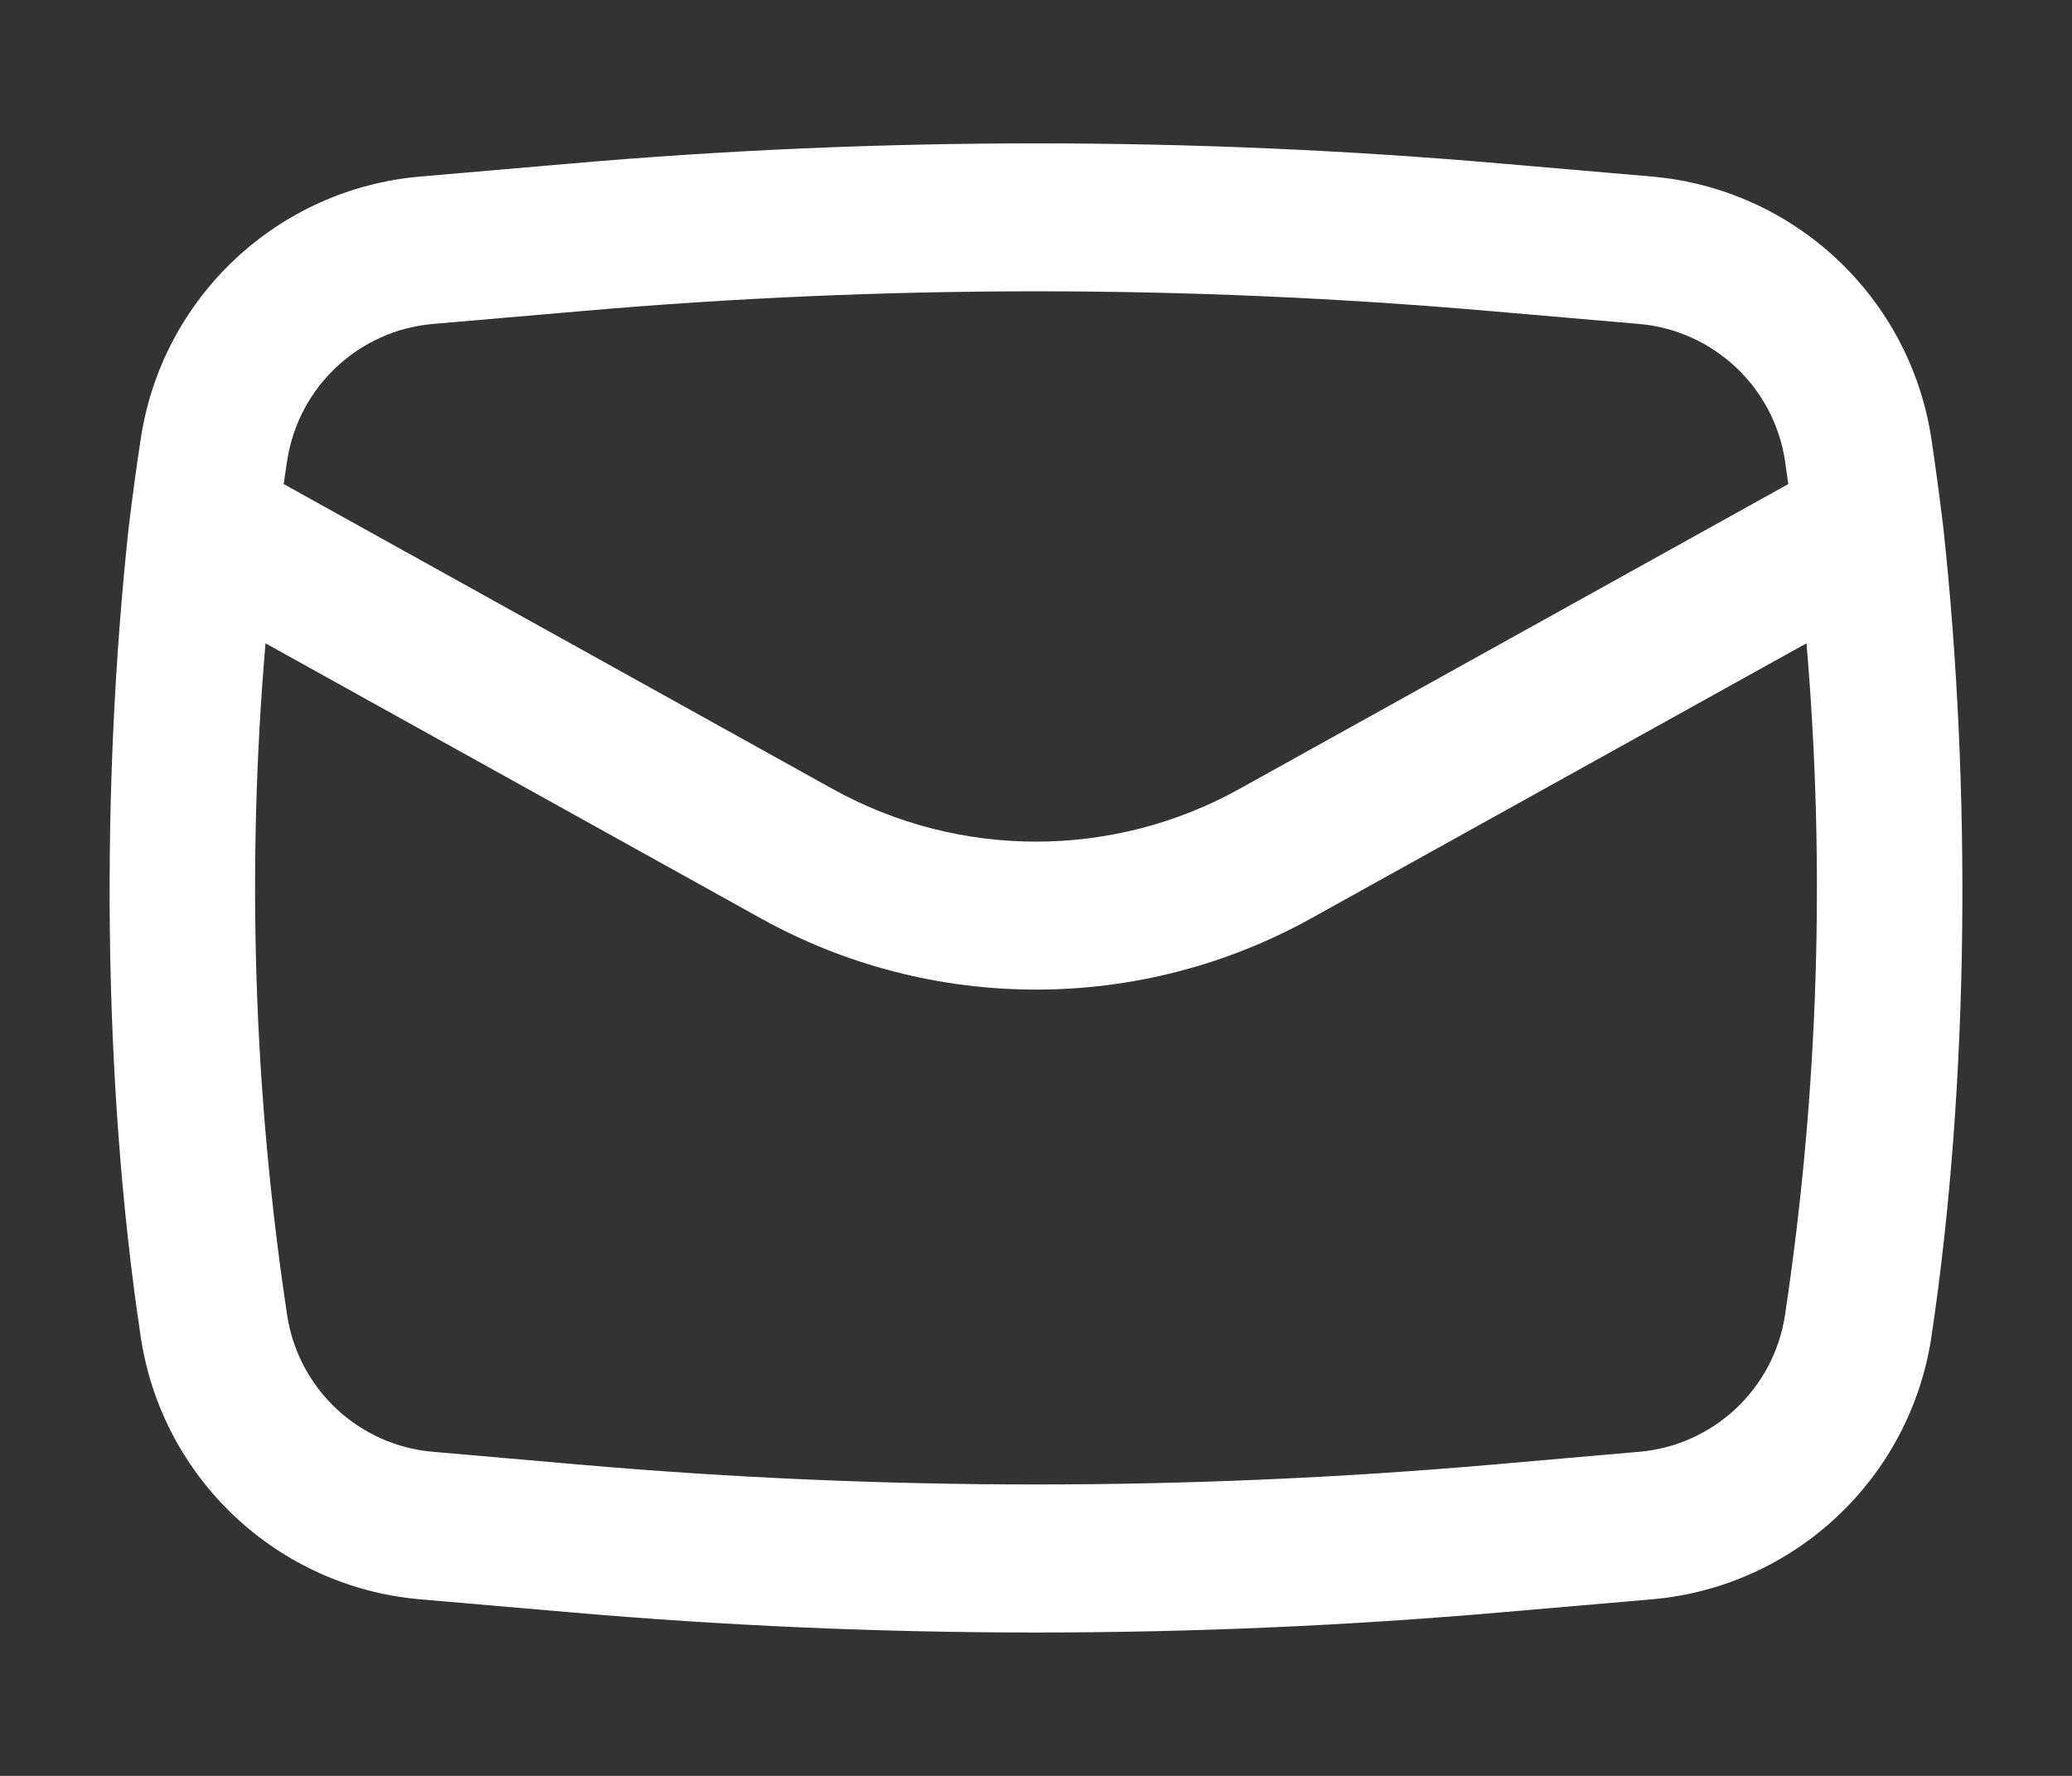 <svg width="14" height="12" viewBox="0 0 14 12" fill="none" xmlns="http://www.w3.org/2000/svg">
<rect x="0" y="0" width="14" height="12" fill="#333333" stroke="none"/>
<path fill-rule="evenodd" clip-rule="evenodd" d="M0.869 3.569C0.682 5.304 0.691 7.305 0.951 9.034C1.094 9.99 1.875 10.723 2.838 10.807L3.845 10.894C5.944 11.077 8.056 11.077 10.155 10.894L11.162 10.807C12.125 10.723 12.906 9.99 13.05 9.034C13.309 7.305 13.318 5.304 13.131 3.569C13.107 3.368 13.08 3.167 13.05 2.966C12.906 2.01 12.125 1.277 11.162 1.193L10.155 1.106C8.056 0.923 5.944 0.923 3.845 1.106L2.838 1.193C1.875 1.277 1.094 2.01 0.951 2.966C0.92 3.167 0.893 3.368 0.869 3.569ZM3.932 2.102C5.973 1.924 8.027 1.924 10.068 2.102L11.075 2.189C11.578 2.233 11.986 2.616 12.061 3.115C12.068 3.167 12.076 3.219 12.083 3.271L8.376 5.33C7.52 5.806 6.48 5.806 5.624 5.33L1.917 3.271C1.924 3.219 1.932 3.167 1.94 3.115C2.015 2.616 2.422 2.233 2.925 2.189L3.932 2.102ZM12.206 4.347C12.335 5.858 12.287 7.382 12.061 8.885C11.986 9.384 11.578 9.767 11.075 9.81L10.069 9.898C8.027 10.075 5.973 10.075 3.932 9.898L2.925 9.81C2.422 9.767 2.015 9.384 1.94 8.885C1.713 7.382 1.665 5.858 1.794 4.347L5.138 6.204C6.296 6.848 7.704 6.848 8.862 6.204L12.206 4.347Z" fill="white"/>
</svg>
